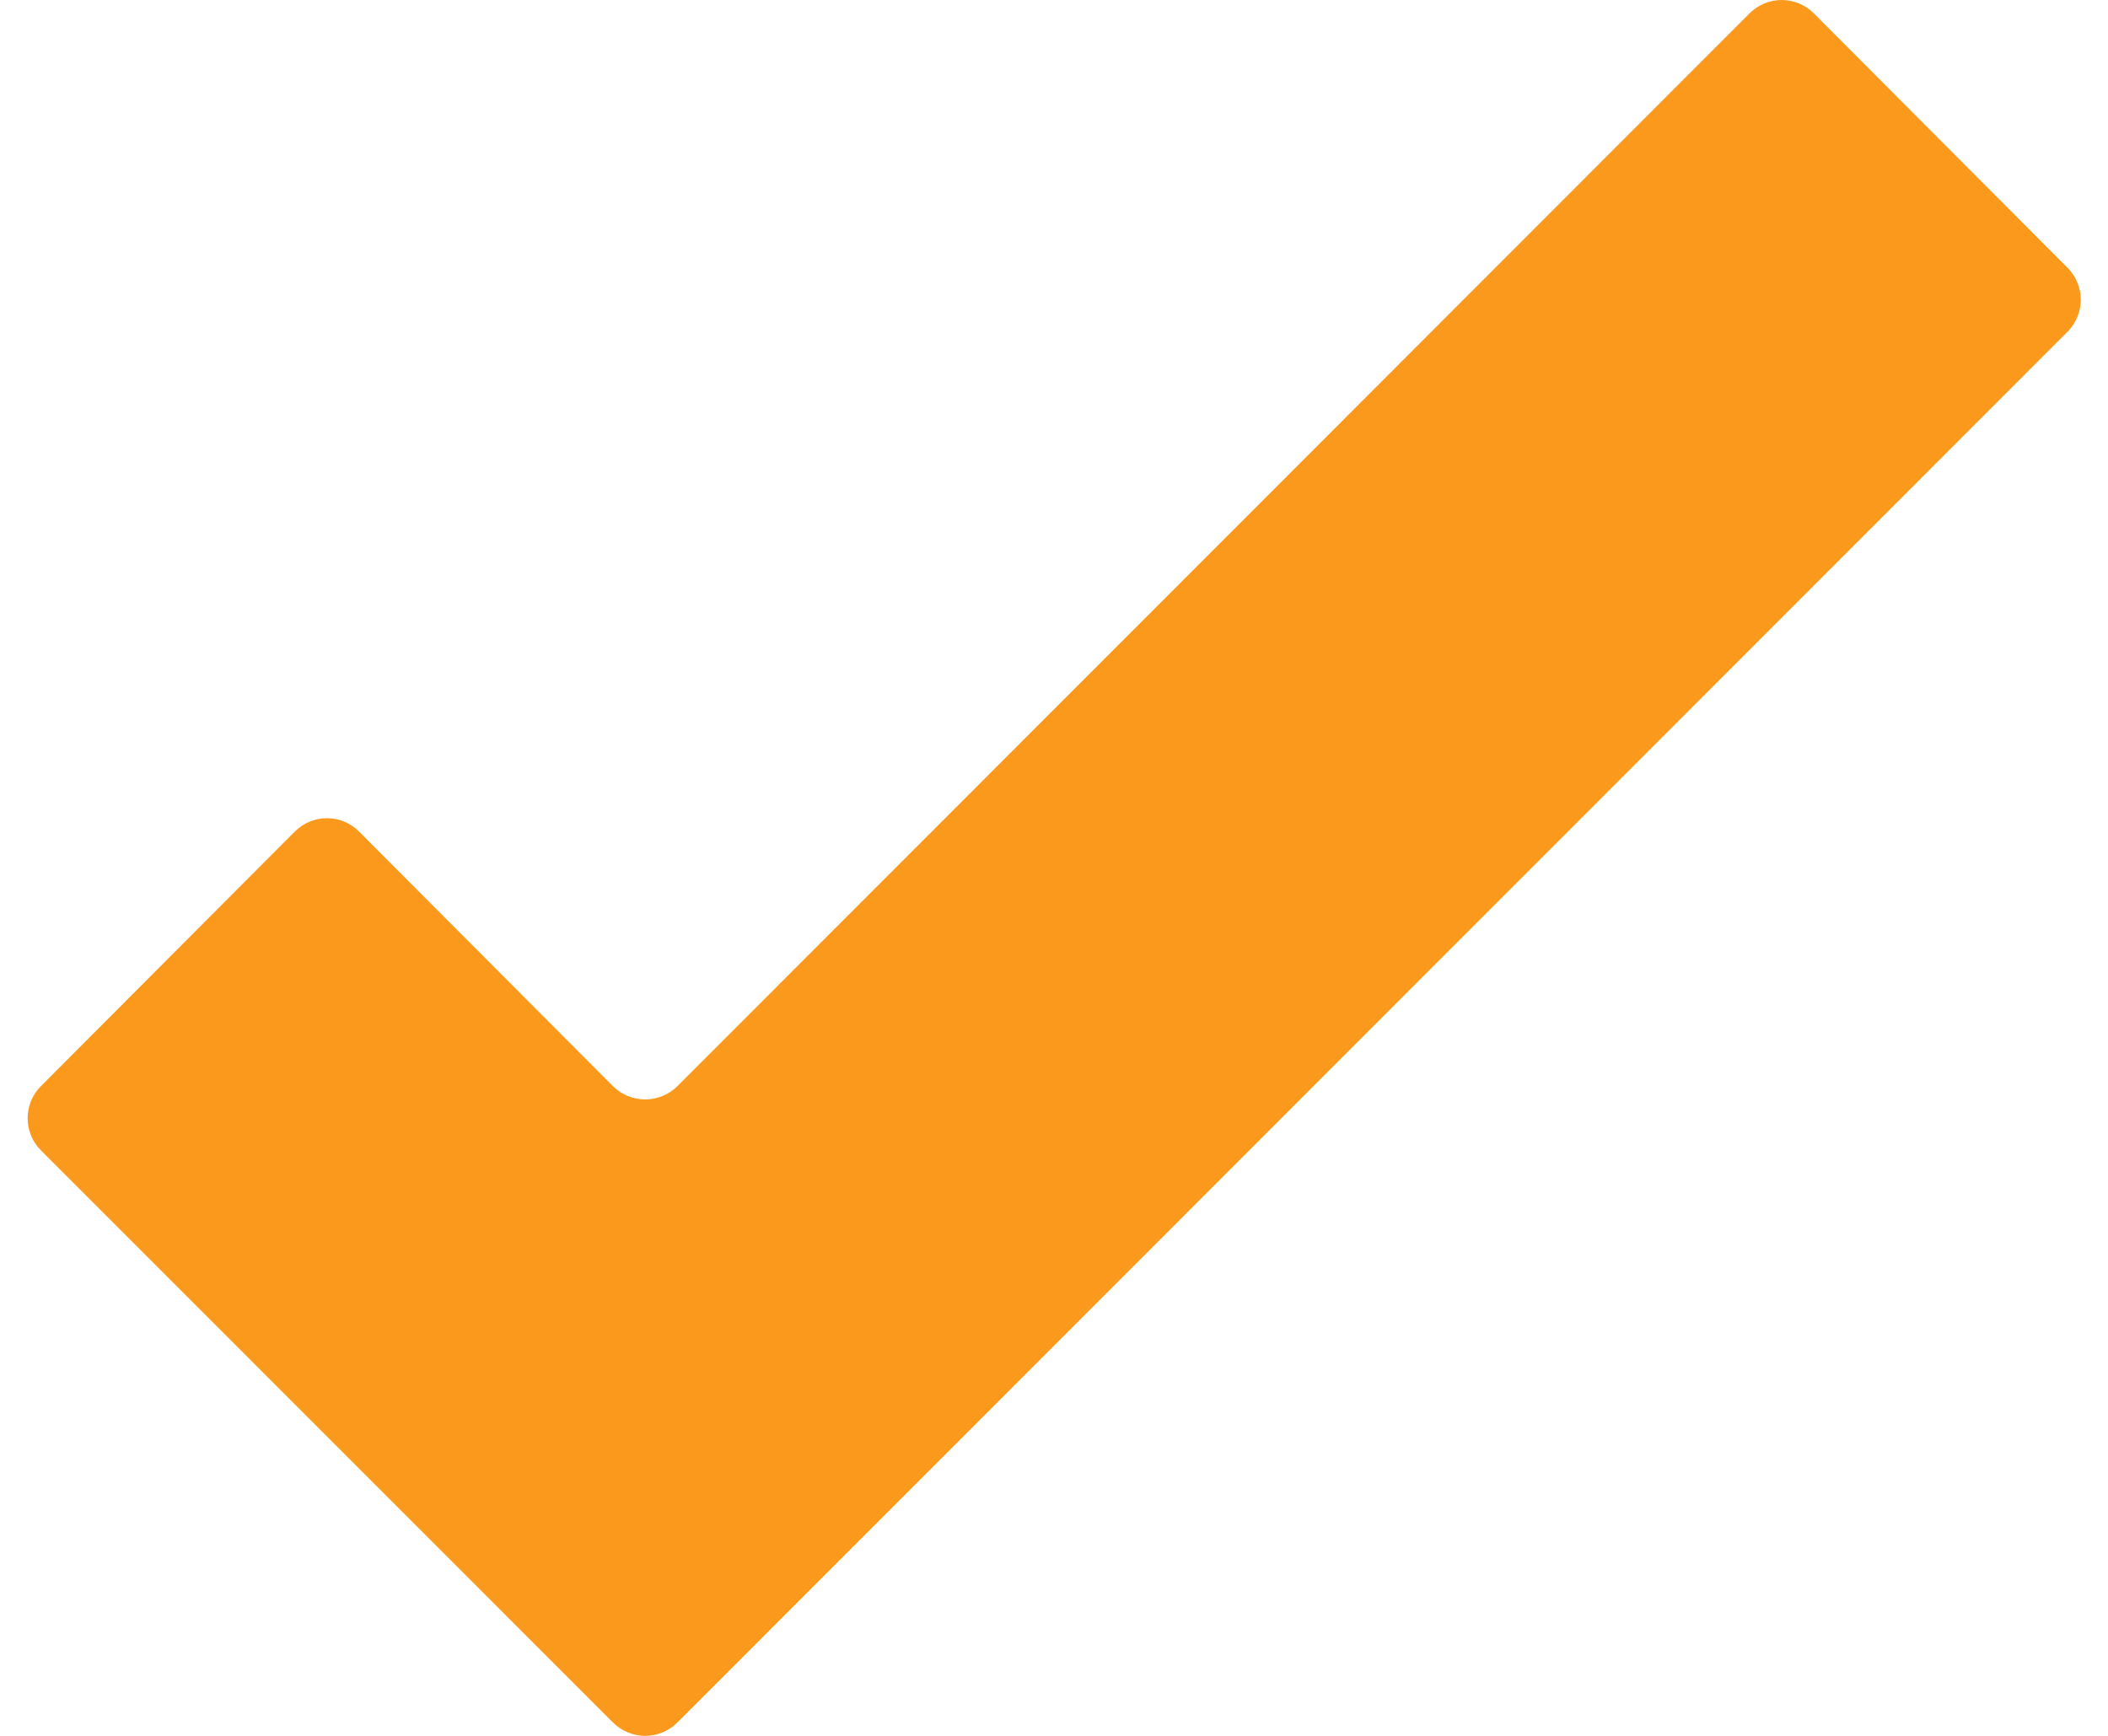 <svg width="17" height="14" viewBox="0 0 17 14" fill="none" xmlns="http://www.w3.org/2000/svg">
<path d="M16.675 2.161L14.628 0.108C14.559 0.039 14.466 0 14.368 0C14.271 0 14.178 0.039 14.109 0.108L5.463 8.76C5.394 8.829 5.3 8.867 5.203 8.867C5.106 8.867 5.012 8.829 4.943 8.76L2.896 6.707C2.828 6.638 2.734 6.599 2.637 6.599C2.539 6.599 2.446 6.638 2.377 6.707L0.33 8.76C0.187 8.903 0.187 9.135 0.33 9.278L4.943 13.892C5.012 13.961 5.106 14 5.203 14C5.3 14 5.394 13.961 5.463 13.892L16.675 2.674C16.815 2.531 16.815 2.303 16.675 2.161Z" fill="#FB991C"/>
</svg>
